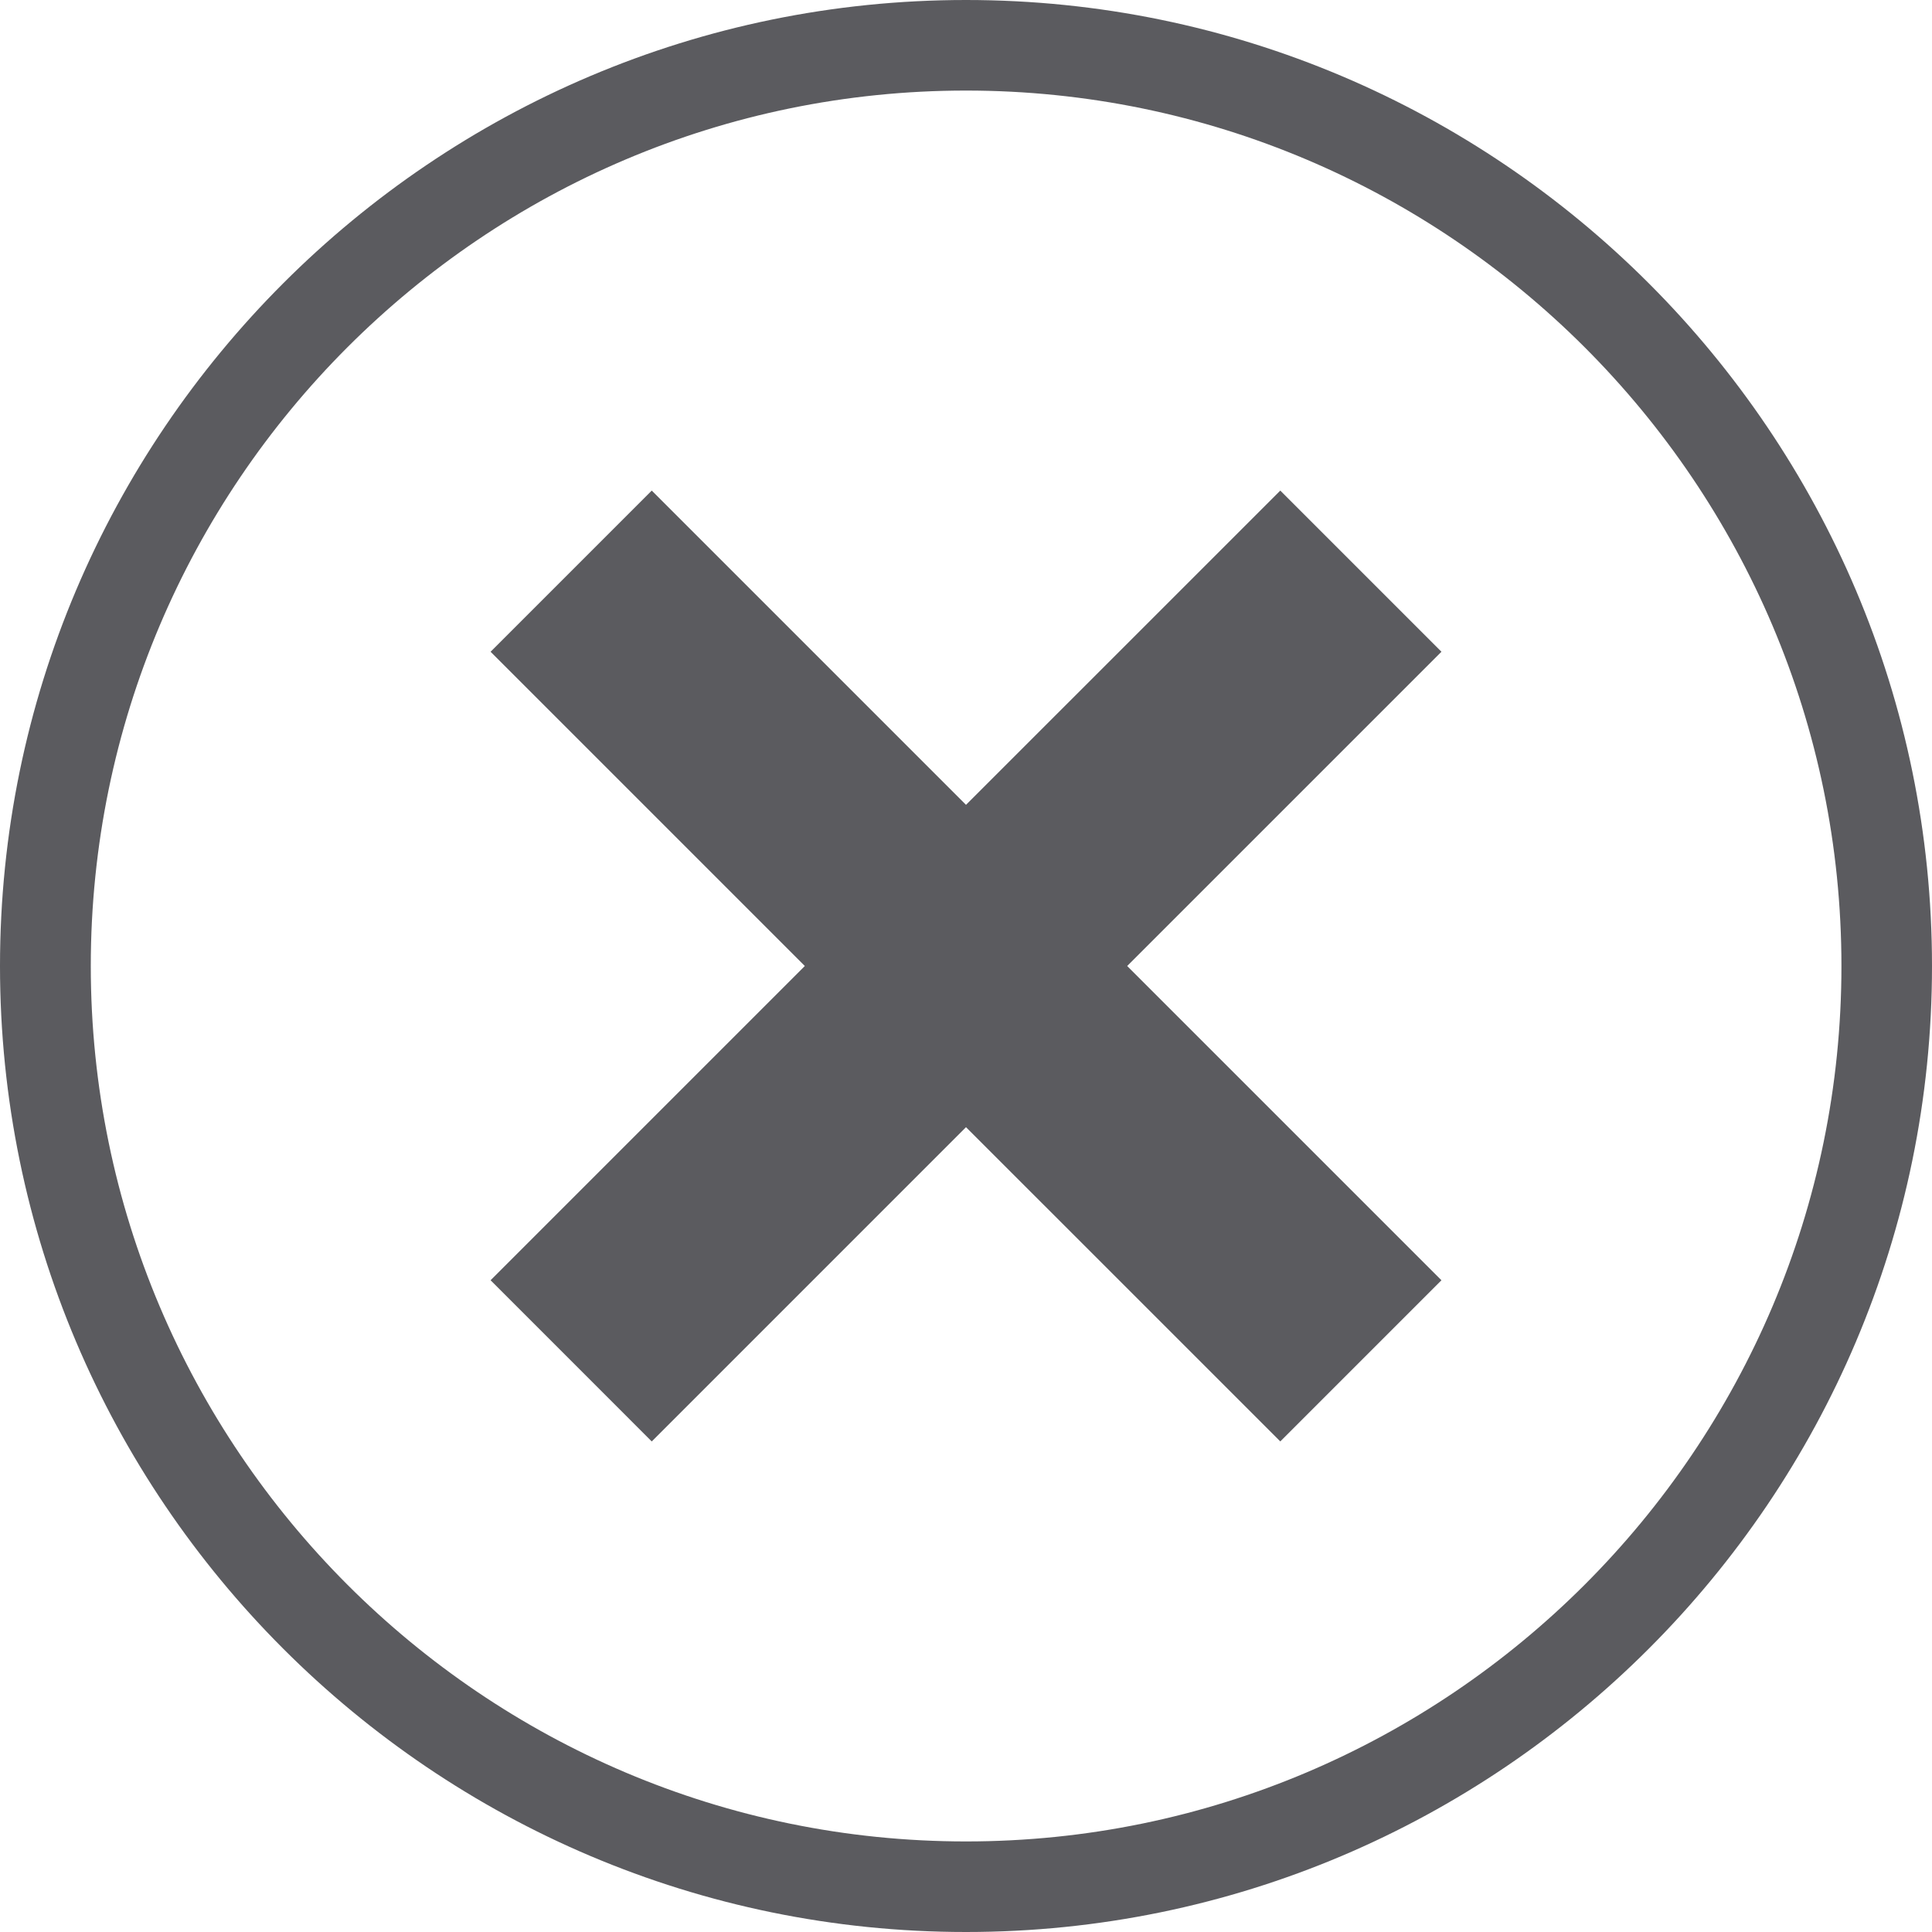 <svg id="delete" data-name="delete" xmlns="http://www.w3.org/2000/svg" viewBox="0 0 512 512"><title>delete</title><path d="M256,24C383.9,24,488,128.1,488,256S383.9,488,256,488,24.06,383.9,24.06,256,128.1,24,256,24ZM0,256C0,397.16,114.84,512,256,512S512,397.16,512,256,397.16,0,256,0,0,114.84,0,256Z" fill="#5b5b5f"/><polygon points="382 172.72 339.29 130.01 256 213.29 172.72 130.01 130.01 172.72 213.29 256 130.01 339.28 172.72 382 256 298.71 339.29 381.99 382 339.28 298.71 256 382 172.72" fill="#5b5b5f"/></svg>